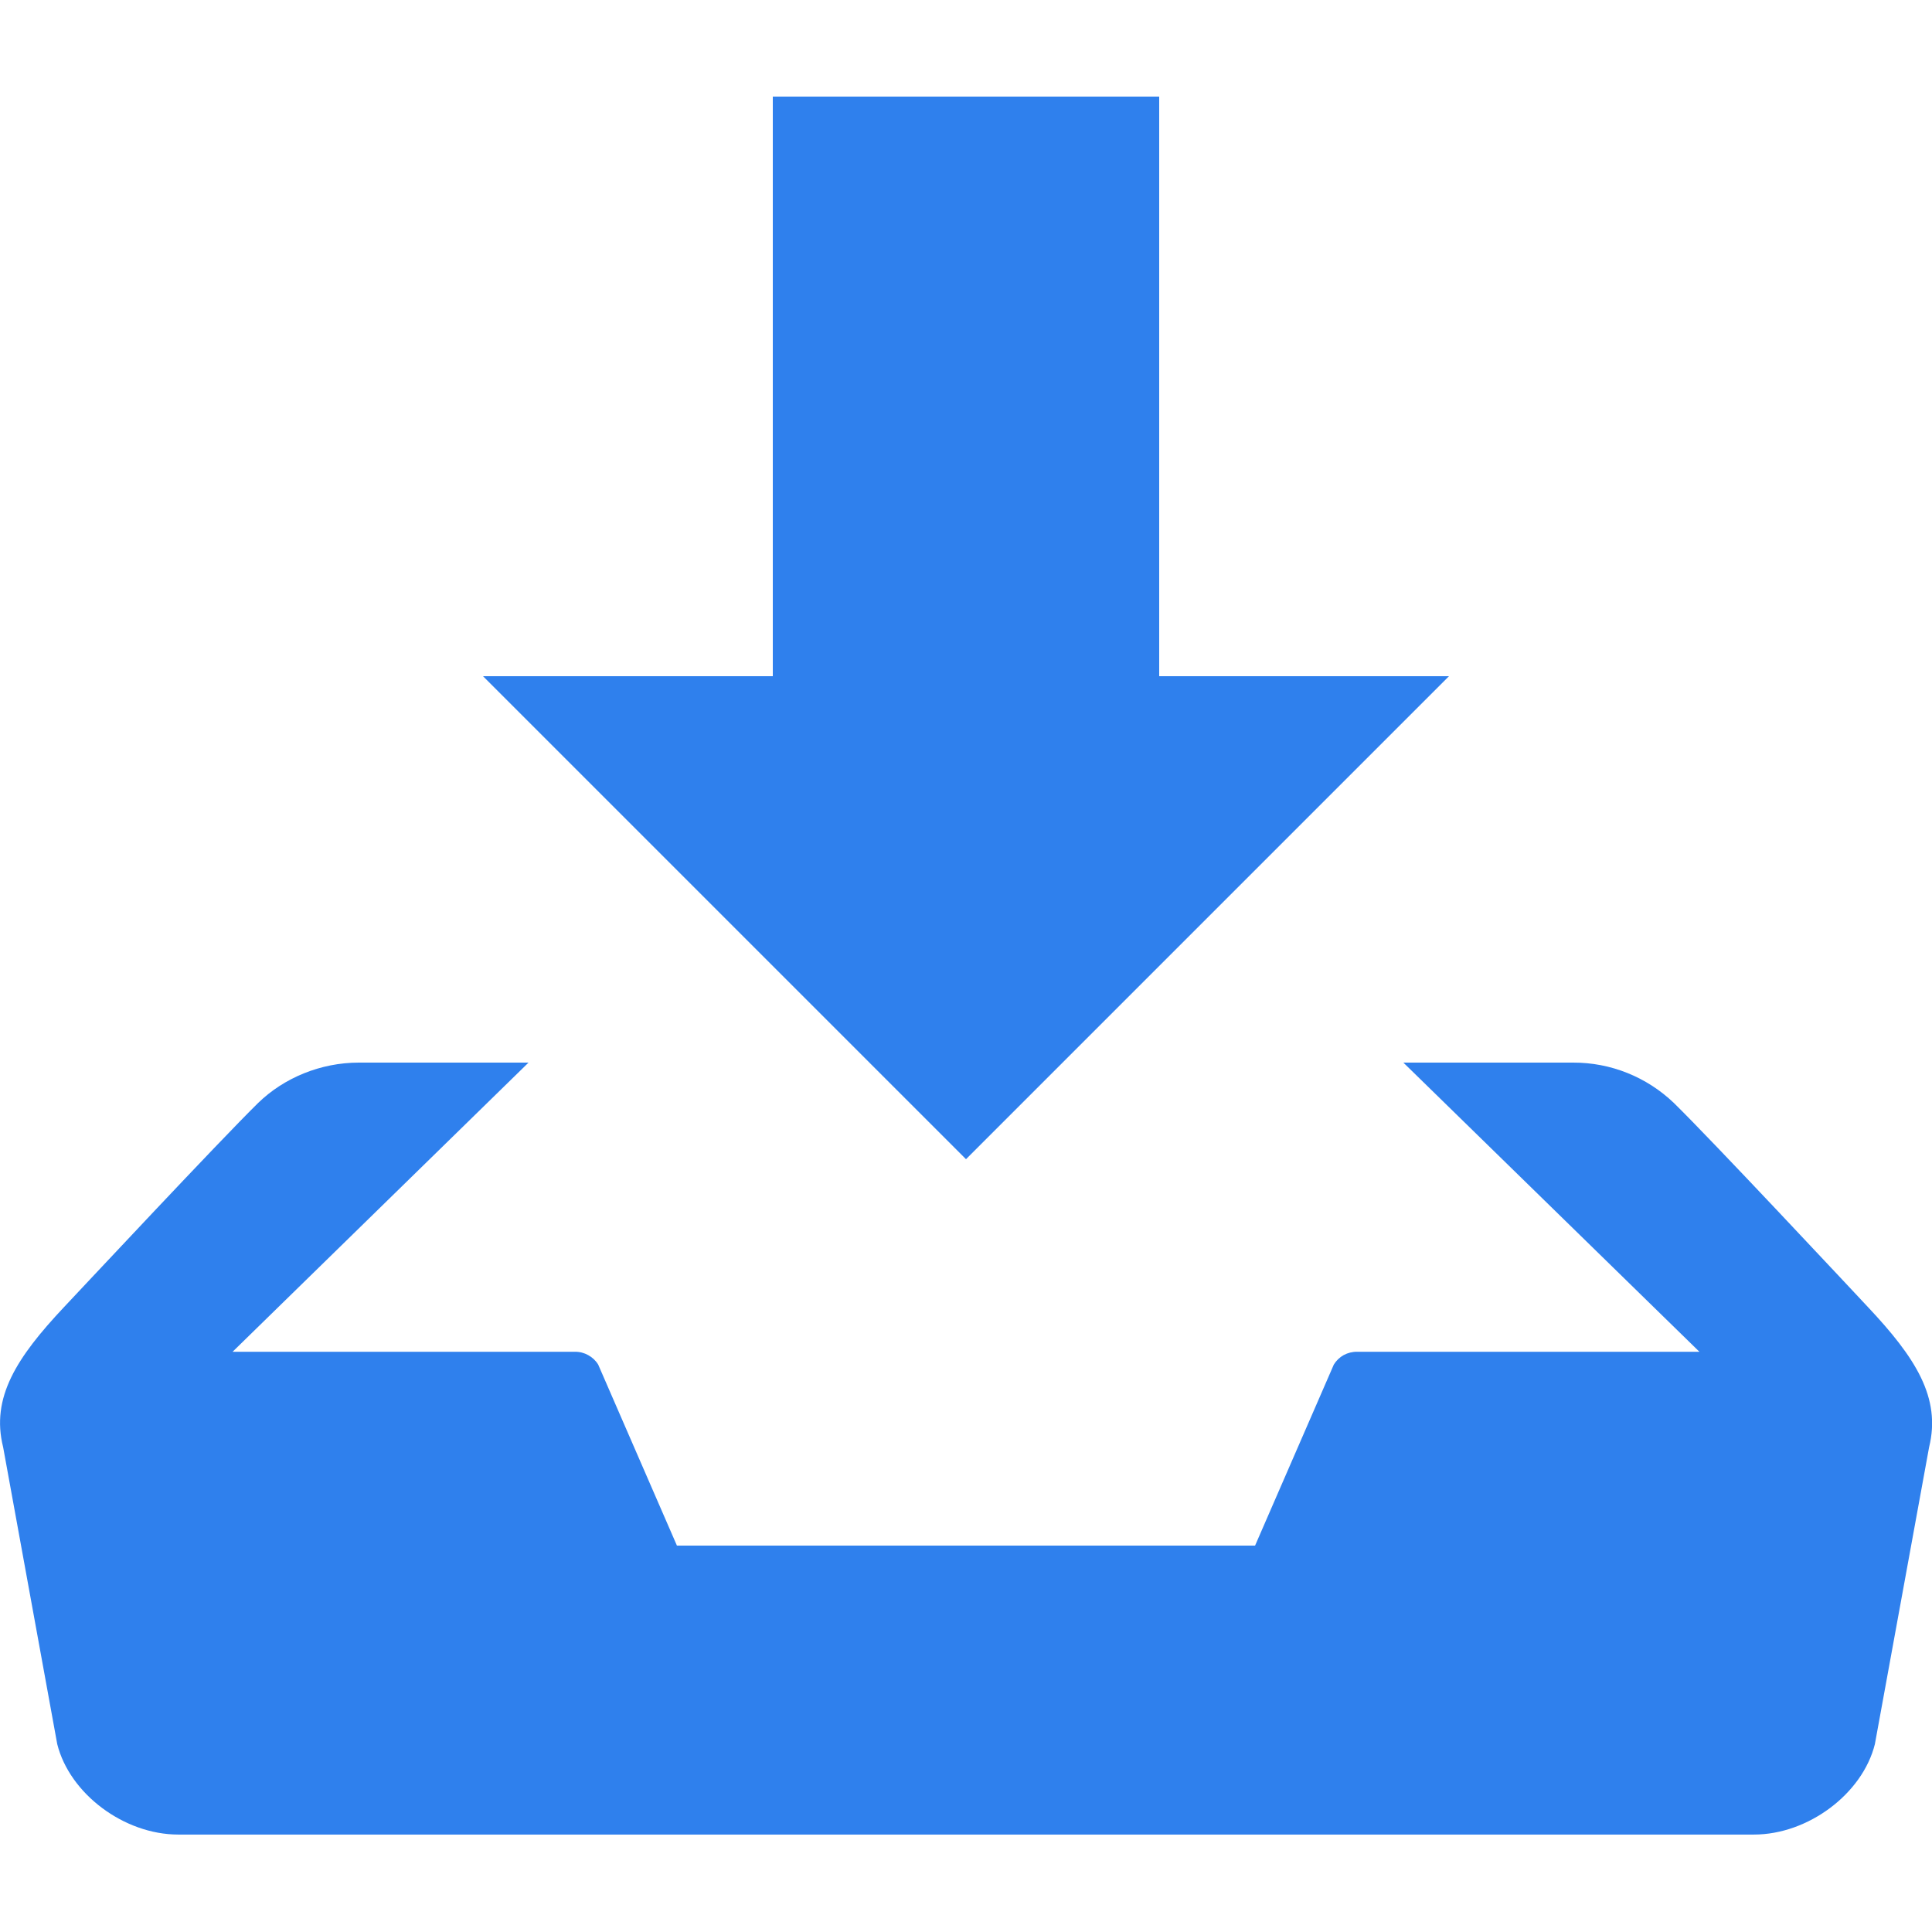<svg width="16" height="16" viewBox="0 0 16 16" fill="none" xmlns="http://www.w3.org/2000/svg">
<g clip-path="url(#clip0_10766_33014)">
<path d="M12 5.6H9.6V0.8H6.4V5.6H4L8 9.6L12 5.6ZM15.47 10.825C15.302 10.646 14.182 9.447 13.862 9.134C13.637 8.919 13.339 8.799 13.028 8.8H11.622L14.074 11.195H11.238C11.2 11.194 11.162 11.204 11.128 11.222C11.094 11.241 11.066 11.268 11.046 11.301L10.394 12.8H5.606L4.954 11.301C4.934 11.268 4.905 11.241 4.872 11.223C4.838 11.204 4.8 11.194 4.762 11.195H1.926L4.377 8.8H2.972C2.654 8.8 2.351 8.927 2.138 9.134C1.818 9.448 0.698 10.647 0.53 10.825C0.138 11.242 -0.077 11.574 0.026 11.985L0.474 14.444C0.577 14.855 1.027 15.193 1.476 15.193H14.526C14.974 15.193 15.425 14.855 15.527 14.444L15.976 11.985C16.077 11.574 15.862 11.242 15.47 10.825Z" fill="#2F80ED"/>
</g>
<defs>
<clipPath id="clip0_10766_33014">
<rect width="16" height="16" fill="white"/>
</clipPath>
</defs>
</svg>
